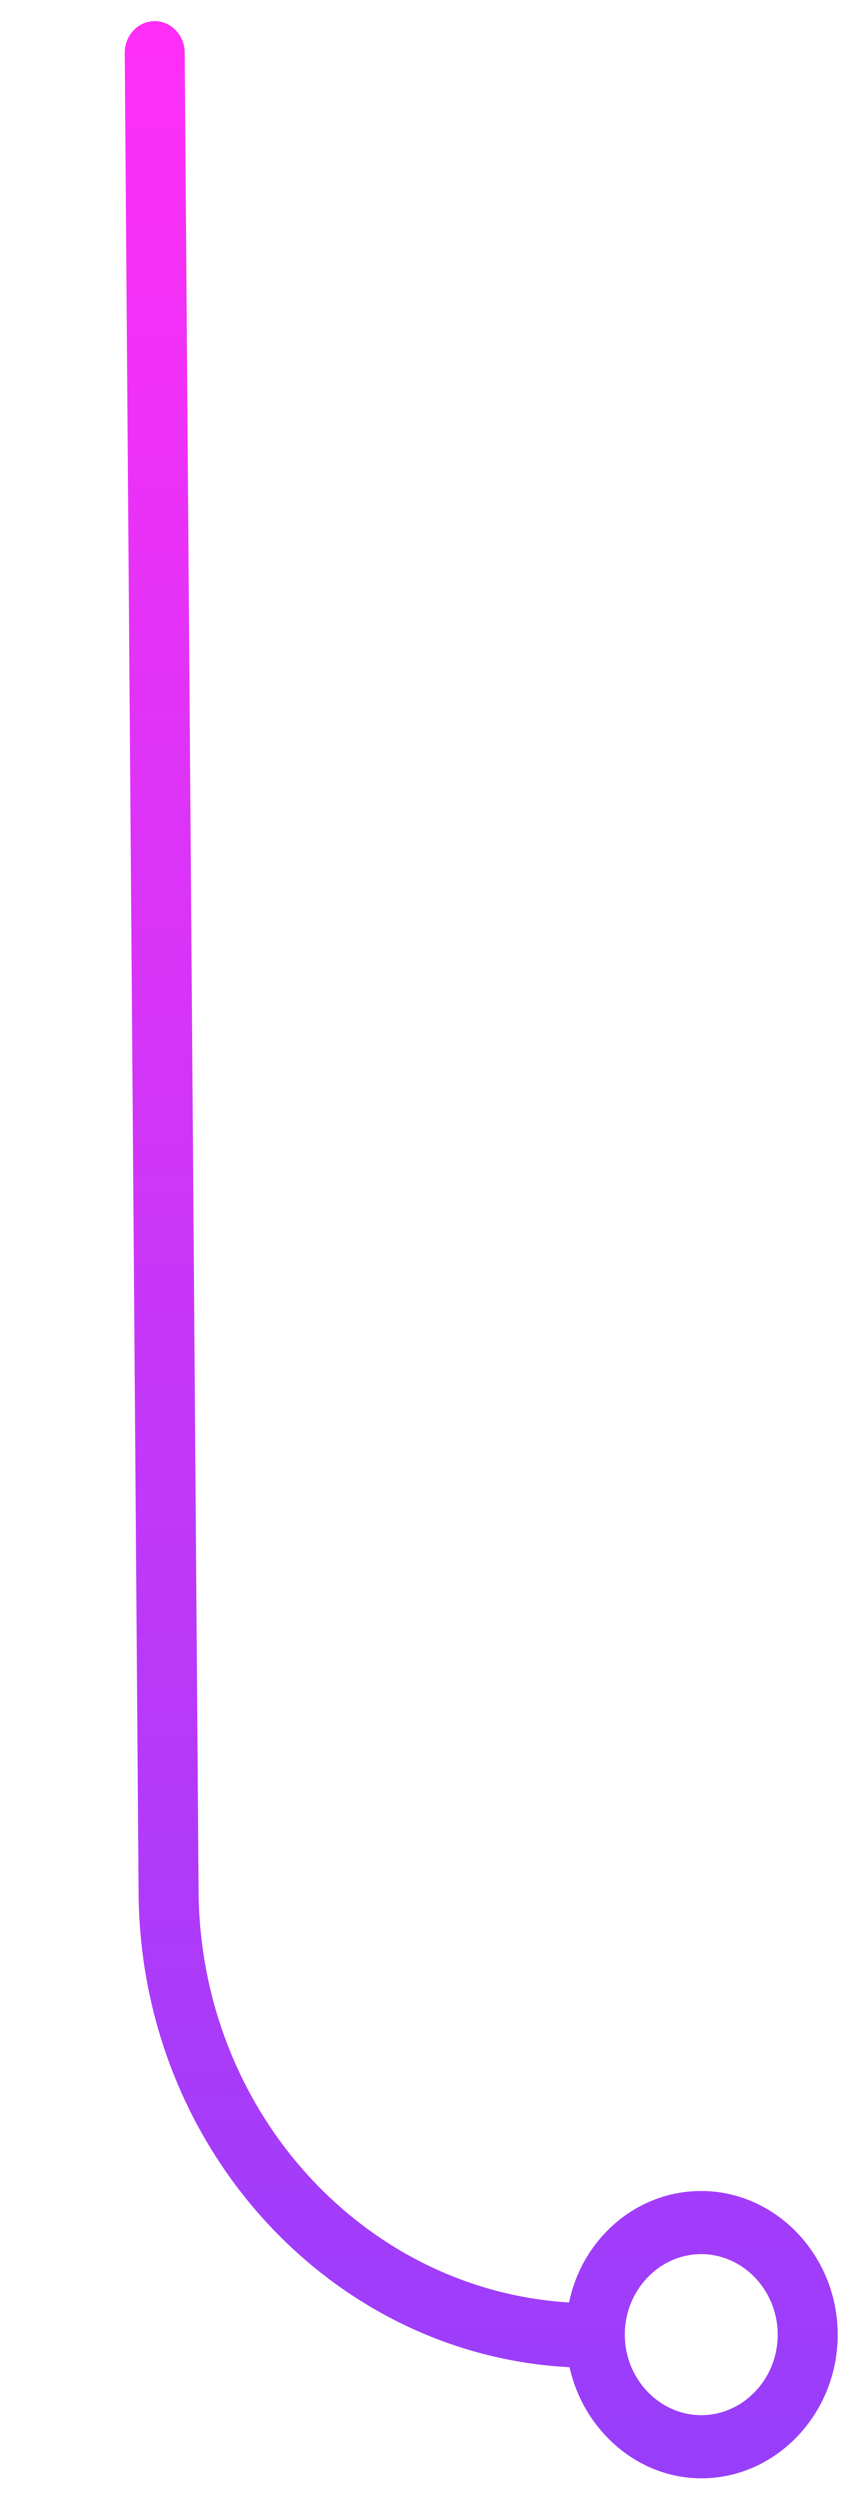 <svg width="38" height="111" viewBox="0 0 38 111" fill="none" xmlns="http://www.w3.org/2000/svg">
<path d="M25.313 105.11C14.712 104.559 6.246 95.37 6.16 84.084L5.544 2.349C5.538 1.578 6.133 0.943 6.866 0.937C7.599 0.932 8.203 1.558 8.209 2.329L8.826 83.993C8.899 93.737 16.157 101.674 25.291 102.236C25.87 99.427 28.253 97.306 31.119 97.285C34.45 97.26 37.205 100.113 37.231 103.618C37.257 107.123 34.547 110.017 31.215 110.043C28.349 110.064 25.934 107.909 25.313 105.11ZM34.565 103.638C34.55 101.675 33.006 100.074 31.14 100.088C29.274 100.102 27.753 101.726 27.768 103.689C27.783 105.652 29.328 107.253 31.194 107.239C33.059 107.225 34.58 105.601 34.565 103.638Z" fill="url(#paint0_linear_6_108)"/>
<defs>
<linearGradient id="paint0_linear_6_108" x1="21" y1="0.841" x2="21.824" y2="110.103" gradientUnits="userSpaceOnUse">
<stop stop-color="#FF2EF7"/>
<stop offset="1" stop-color="#973EFA"/>
</linearGradient>
</defs>
</svg>
